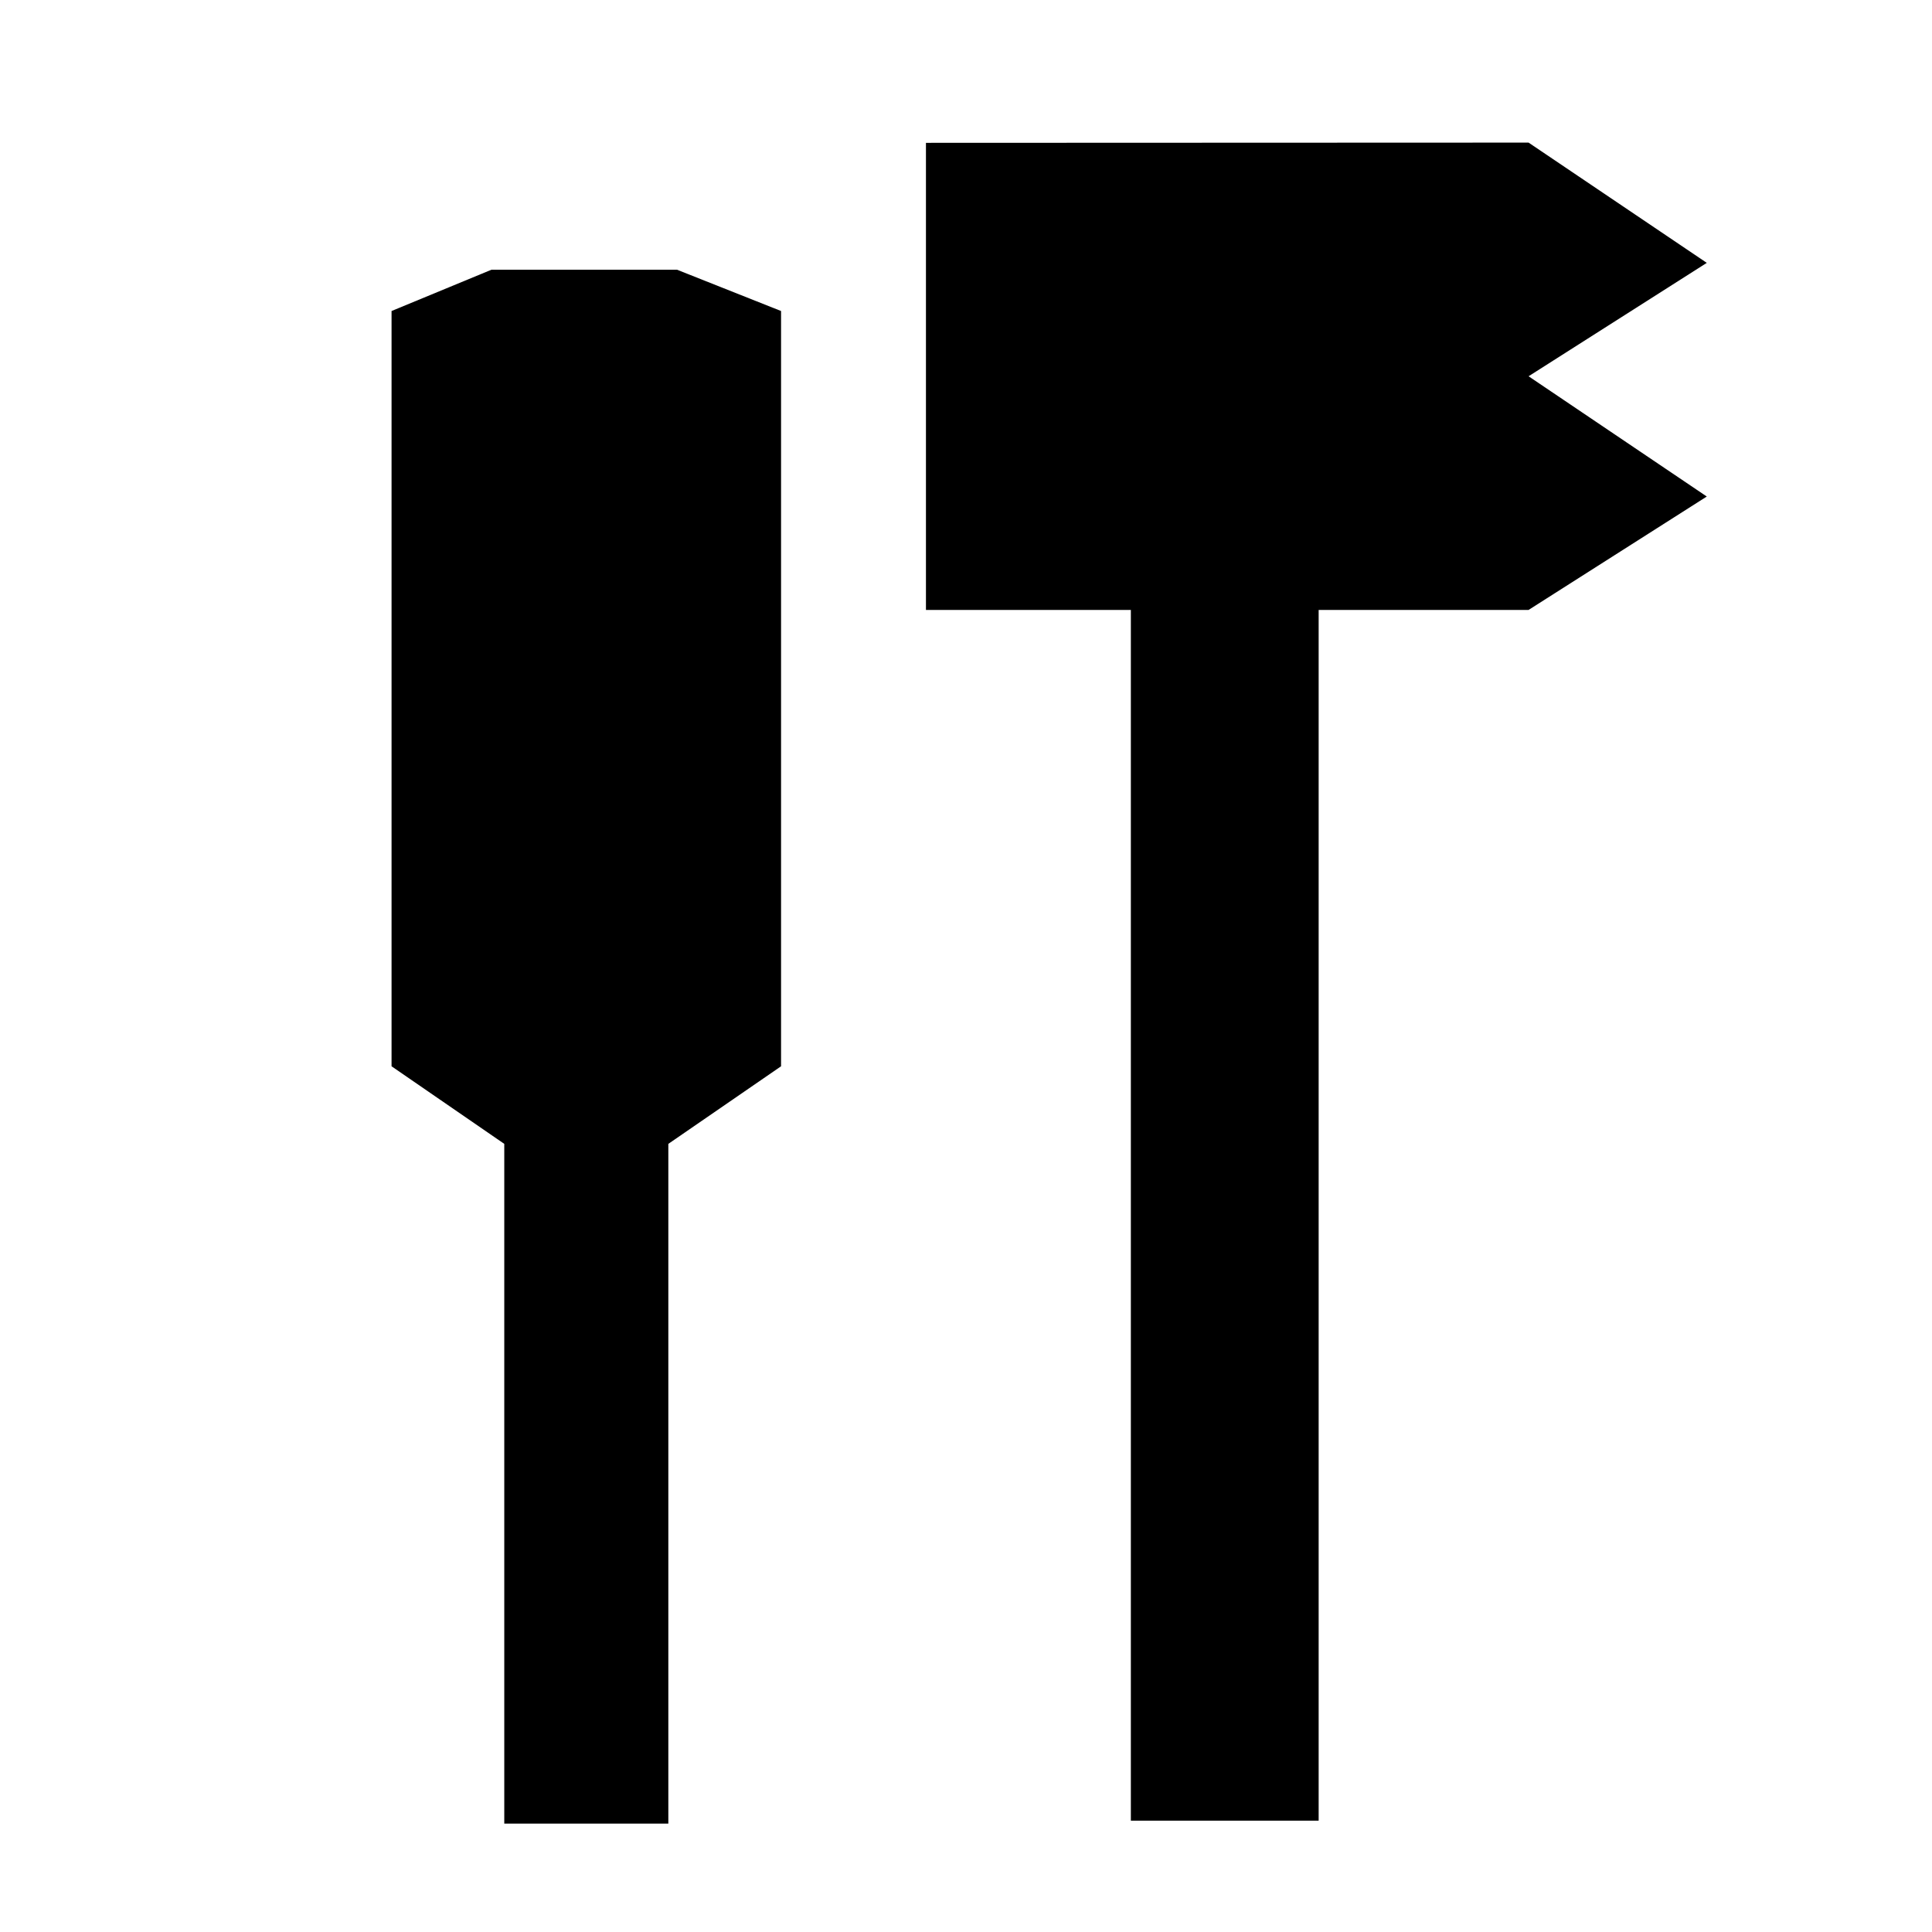 <?xml version="1.0" encoding="UTF-8"?>
<svg width="32" height="32" version="1.1" viewBox="0 0 8.467 8.467" xmlns="http://www.w3.org/2000/svg">
 <path d="m1.716 1.363v3.31l0.494 0.34v2.979h0.719v-2.979l0.494-0.34v-3.31l-0.456-0.181h-0.813z"/>
 <path d="m6.699 0.625 0.781 0.527-0.781 0.497 0.781 0.527-0.781 0.497h-0.92v5.306h-0.823v-5.306h-0.898v-2.047z"/>
</svg>
